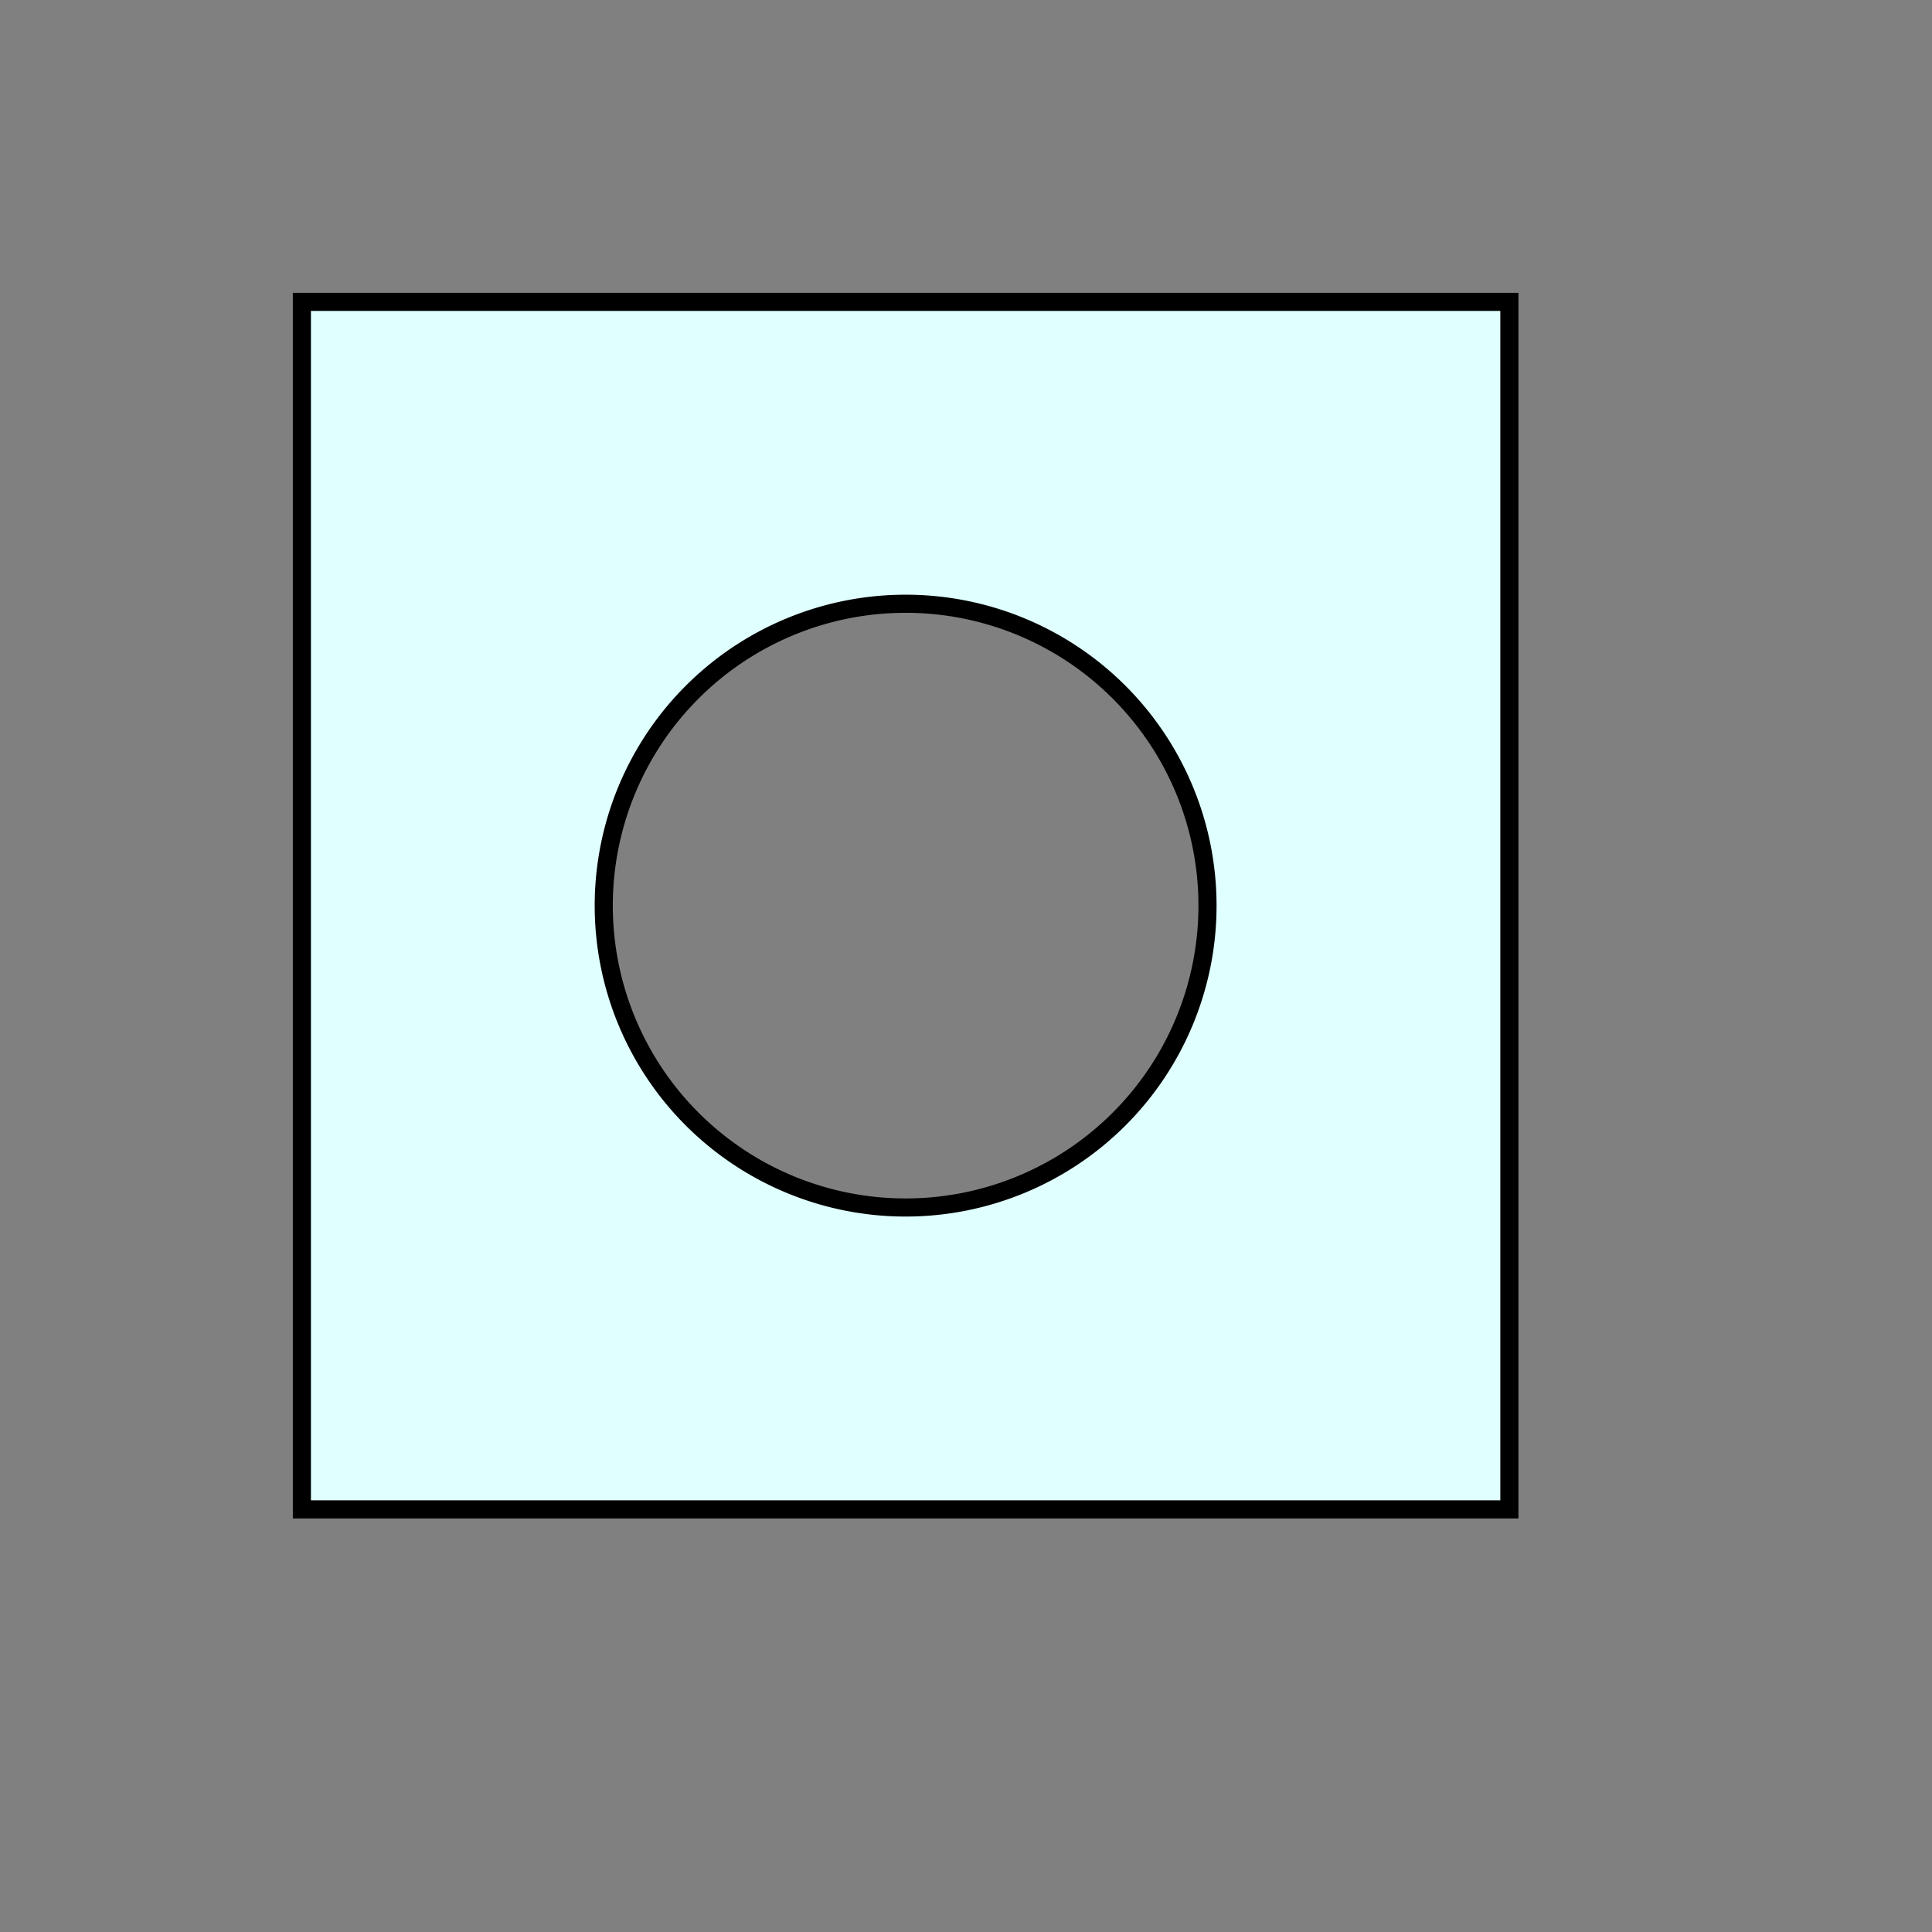 <svg width="320" height="320" xmlns="http://www.w3.org/2000/svg">
<rect width="100%" height="100%" fill="#808080" stroke="none"/>
<path stroke="black" stroke-width="3" fill="lightcyan" fill-rule="evenodd" d="
M50,50 L50,250 L250,250 L250,50 L50,50 z
M100,150 A50,50 0 0,1 200,150
                    A50,50 0 0,1 100,150 z">
</path>
</svg>